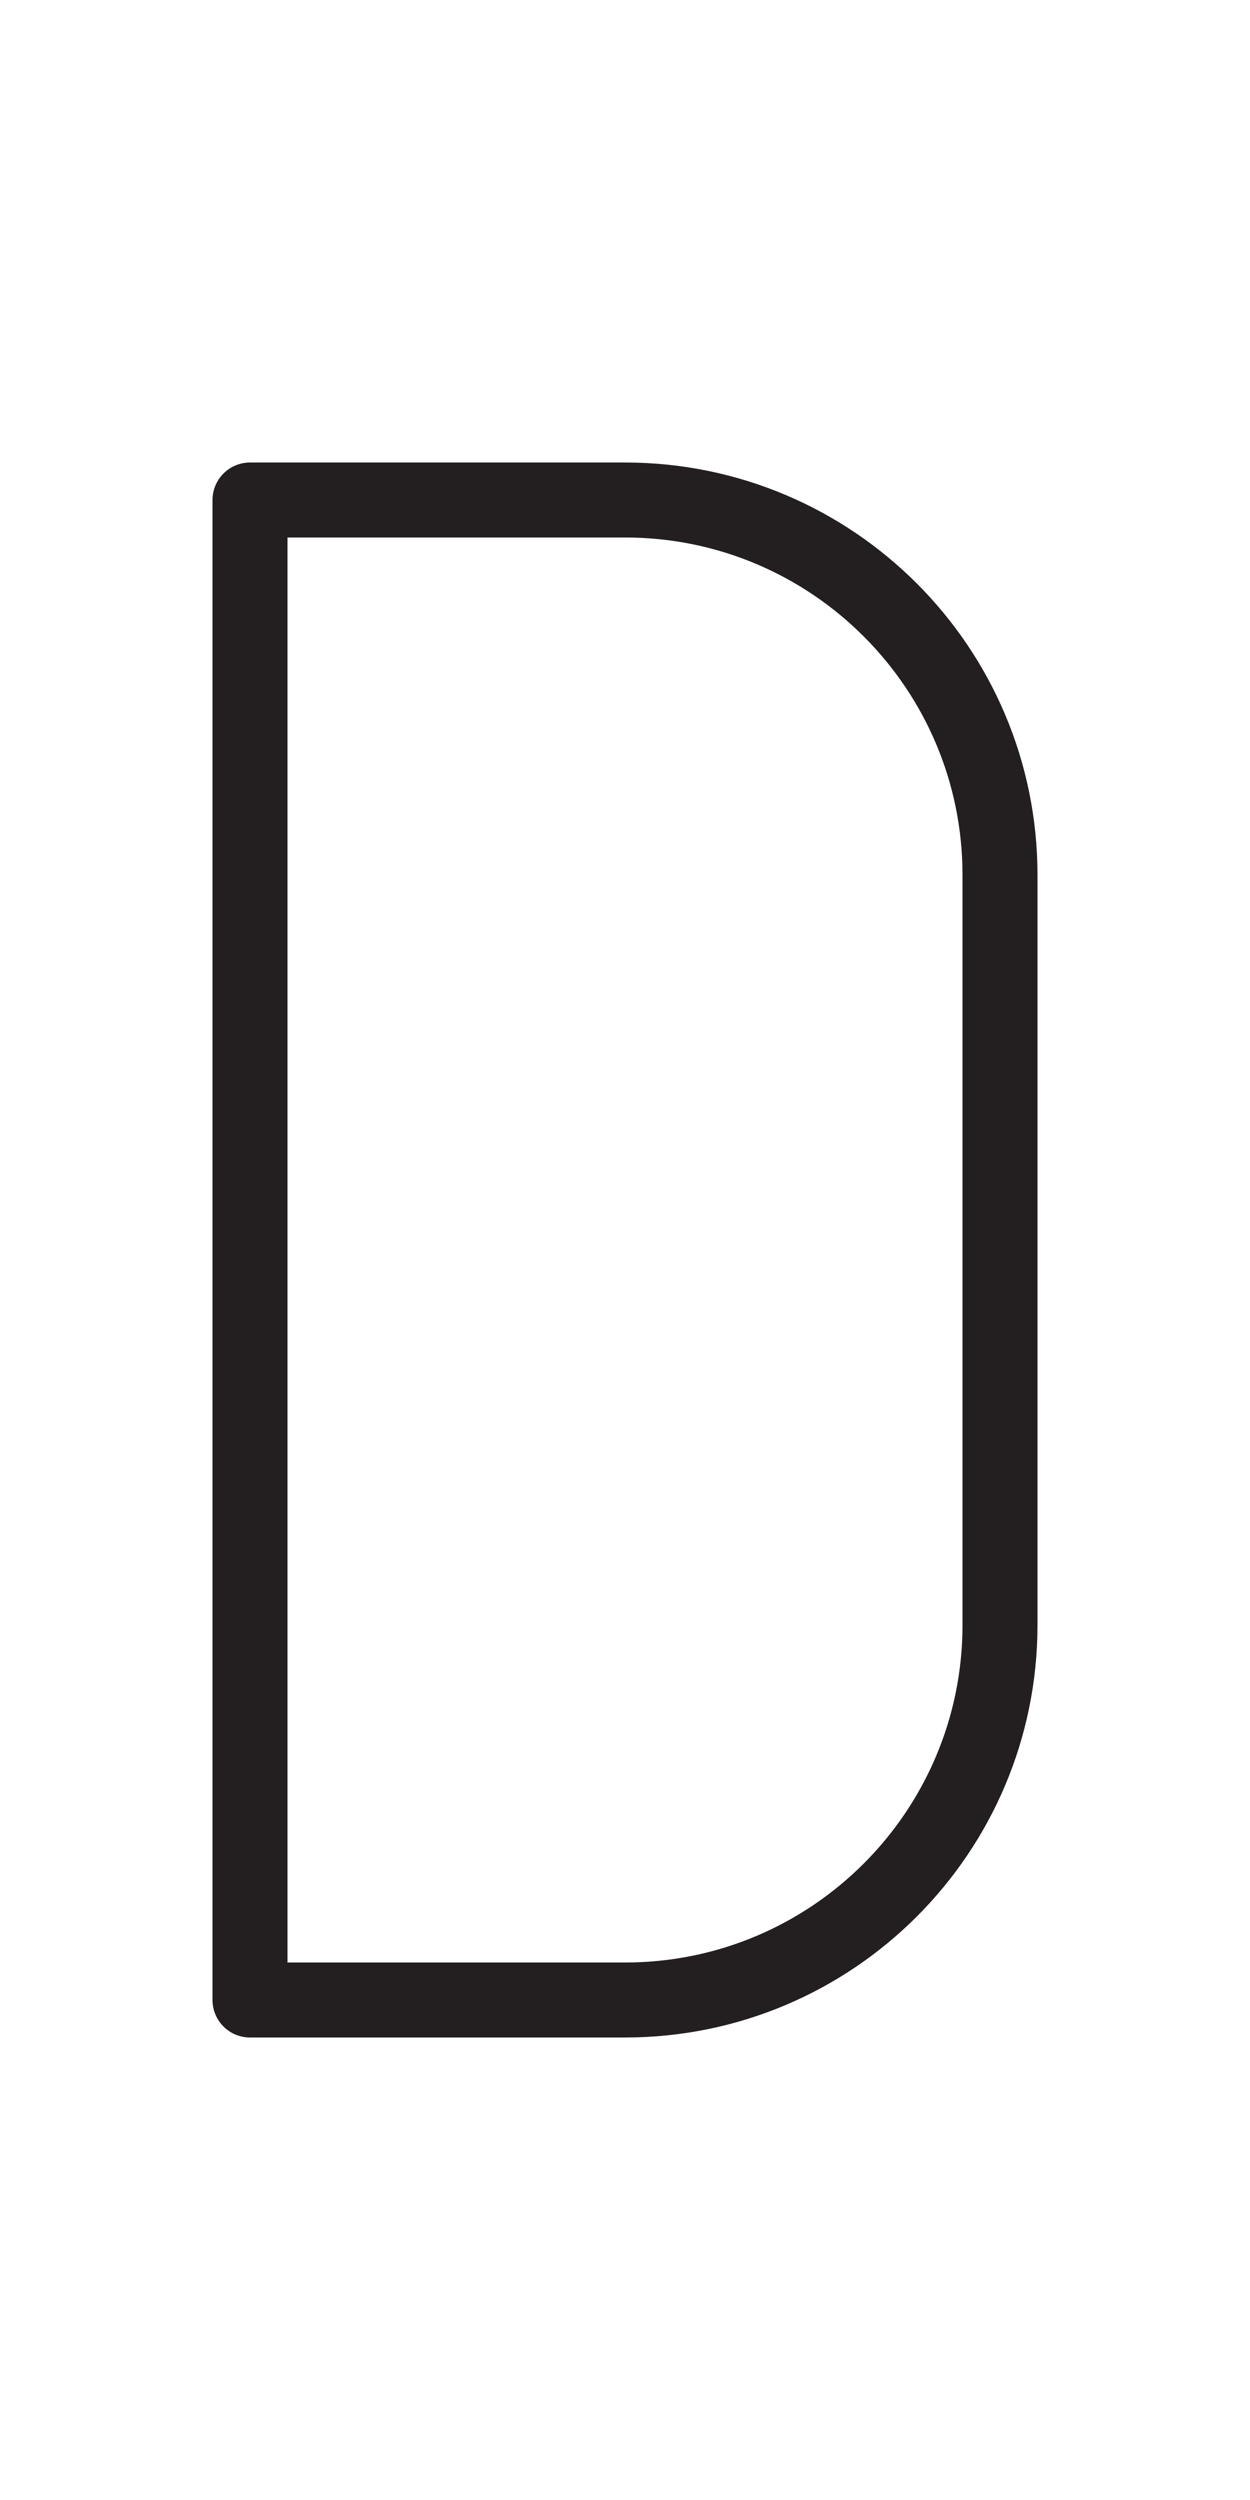 <?xml version="1.0" encoding="utf-8"?>
<!-- Generator: Adobe Illustrator 15.0.2, SVG Export Plug-In . SVG Version: 6.00 Build 0)  -->
<!DOCTYPE svg PUBLIC "-//W3C//DTD SVG 1.1//EN" "http://www.w3.org/Graphics/SVG/1.1/DTD/svg11.dtd">
<svg version="1.1" id="Layer_1" xmlns="http://www.w3.org/2000/svg" xmlns:xlink="http://www.w3.org/1999/xlink" x="0px" y="0px"
	 width="50px" height="100px" viewBox="0 0 50 100" enable-background="new 0 0 50 100" xml:space="preserve">
<path fill="none" stroke="#231F20" stroke-width="3" stroke-linecap="round" stroke-linejoin="round" stroke-miterlimit="10" d="
	M40,35c0-8.284-6.716-15-15-15H10v60h15c8.284,0,15-6.716,15-15V35z"/>
</svg>

